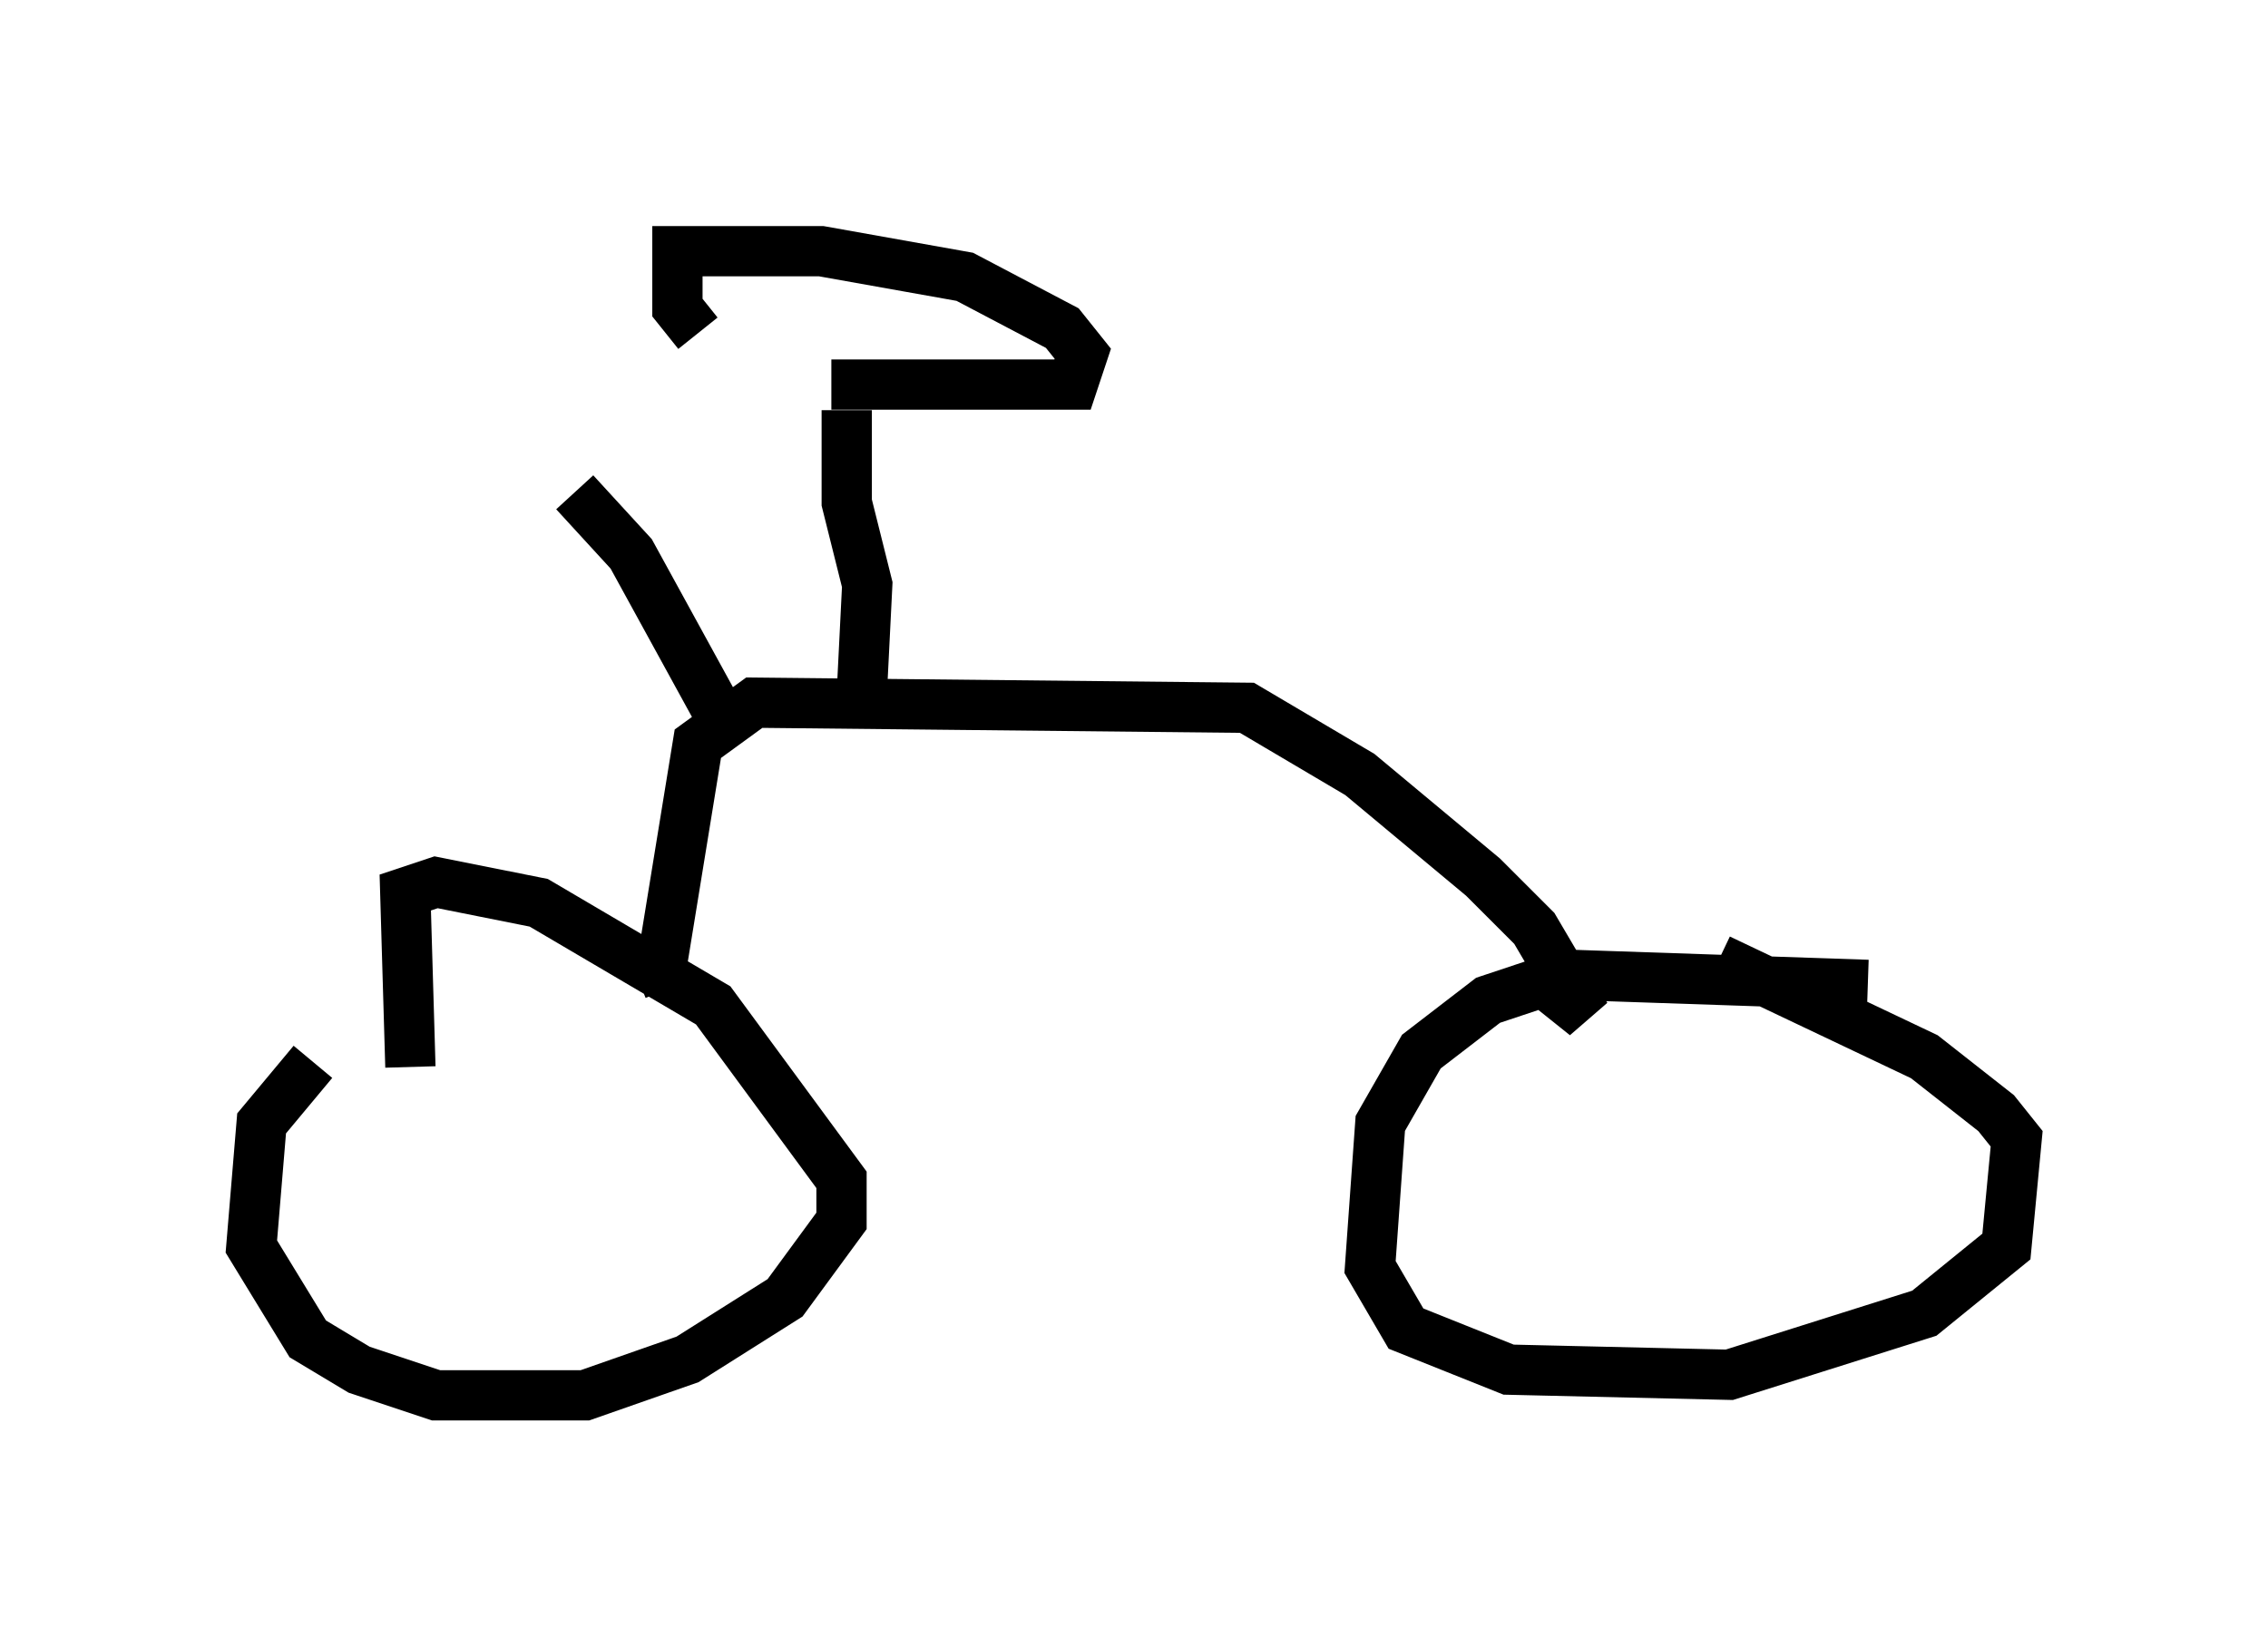 <?xml version="1.0" encoding="utf-8" ?>
<svg baseProfile="full" height="32.765" version="1.1" width="45.117" xmlns="http://www.w3.org/2000/svg" xmlns:ev="http://www.w3.org/2001/xml-events" xmlns:xlink="http://www.w3.org/1999/xlink"><defs /><rect fill="white" height="32.765" width="45.117" x="0" y="0" /><path d="M9.9, 21.129 m-3.675, 0.0 l-1.021, 1.225 -0.204, 2.45 l1.123, 1.838 1.021, 0.613 l1.531, 0.51 2.96, 0.0 l2.042, -0.715 1.94, -1.225 l1.123, -1.531 0.0, -0.817 l-2.552, -3.471 -3.471, -2.042 l-2.042, -0.408 -0.613, 0.204 l0.102, 3.471 m28.992, -1.633 l-6.023, -0.204 -1.531, 0.51 l-1.327, 1.021 -0.817, 1.429 l-0.204, 2.858 0.715, 1.225 l2.042, 0.817 4.39, 0.102 l3.879, -1.225 1.633, -1.327 l0.204, -2.144 -0.408, -0.51 l-1.429, -1.123 -4.083, -1.94 m-21.54, 0.306 l0.51, -0.204 0.715, -4.39 l1.123, -0.817 9.8, 0.102 l2.246, 1.327 2.45, 2.042 l1.021, 1.021 1.021, 1.735 l-1.021, -0.817 m-16.231, -5.206 l-1.735, -3.165 -1.123, -1.225 m5.717, 3.879 l0.102, -2.042 -0.408, -1.633 l0.0, -1.838 m-0.306, -0.51 l4.798, 0.0 0.204, -0.613 l-0.408, -0.51 -1.94, -1.021 l-2.858, -0.51 -2.858, 0.0 l0.0, 1.123 0.408, 0.51 m13.475, 7.146 " fill="none" stroke="black" stroke-width="1" /></svg>